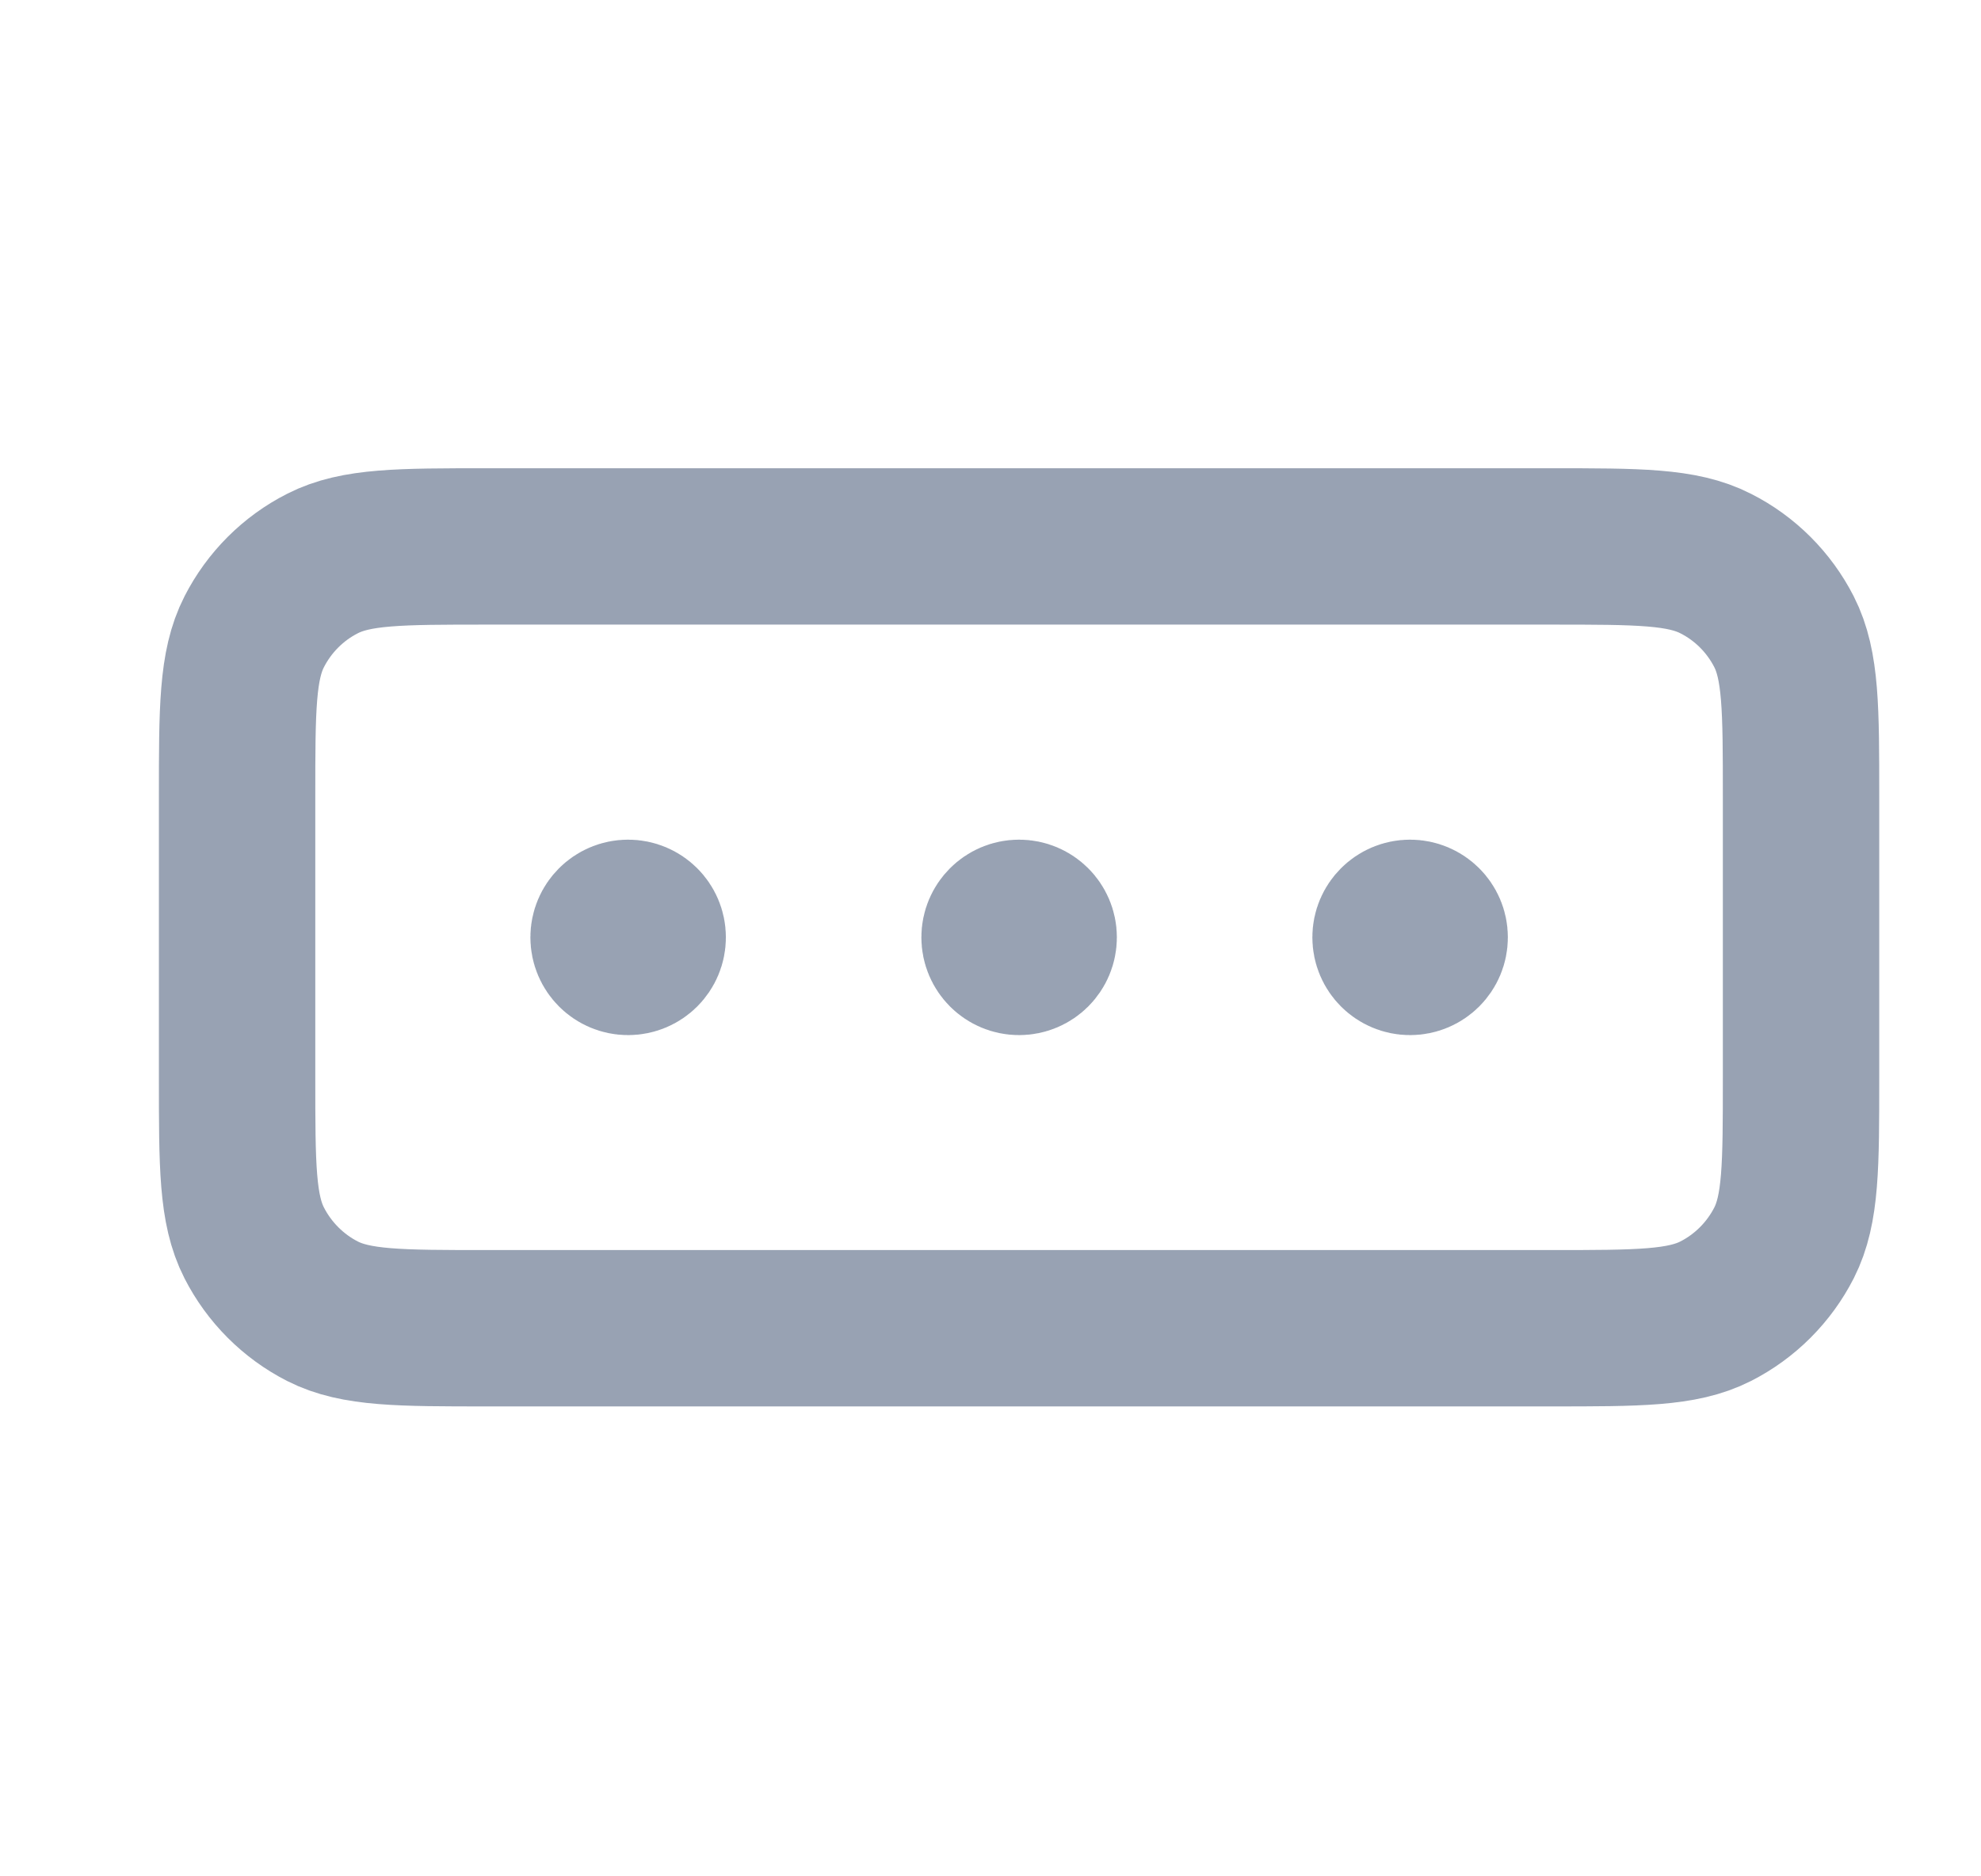 <svg width="19" height="18" viewBox="0 0 19 18" fill="none" xmlns="http://www.w3.org/2000/svg">
<g clip-path="url(#clip0_1_8552)">
<path d="M9.774 8.992H9.778M13.524 8.992H13.528M6.024 8.992H6.028M4.674 5.242H14.874C15.714 5.242 16.134 5.242 16.455 5.406C16.738 5.549 16.967 5.779 17.111 6.061C17.274 6.382 17.274 6.802 17.274 7.642V10.342C17.274 11.182 17.274 11.602 17.111 11.923C16.967 12.205 16.738 12.435 16.455 12.579C16.134 12.742 15.714 12.742 14.874 12.742H4.674C3.834 12.742 3.414 12.742 3.093 12.579C2.811 12.435 2.582 12.205 2.438 11.923C2.274 11.602 2.274 11.182 2.274 10.342V7.642C2.274 6.802 2.274 6.382 2.438 6.061C2.582 5.779 2.811 5.549 3.093 5.406C3.414 5.242 3.834 5.242 4.674 5.242ZM9.962 8.992C9.962 9.096 9.878 9.18 9.774 9.18C9.671 9.18 9.587 9.096 9.587 8.992C9.587 8.889 9.671 8.805 9.774 8.805C9.878 8.805 9.962 8.889 9.962 8.992ZM13.712 8.992C13.712 9.096 13.628 9.18 13.524 9.18C13.421 9.18 13.337 9.096 13.337 8.992C13.337 8.889 13.421 8.805 13.524 8.805C13.628 8.805 13.712 8.889 13.712 8.992ZM6.212 8.992C6.212 9.096 6.128 9.18 6.024 9.18C5.921 9.18 5.837 9.096 5.837 8.992C5.837 8.889 5.921 8.805 6.024 8.805C6.128 8.805 6.212 8.889 6.212 8.992Z" stroke="#98A2B3" stroke-width="1.5" stroke-linecap="round" stroke-linejoin="round"/>
</g>
<defs>
<clipPath id="clip0_1_8552">
<rect width="18" height="18" fill="white" transform="translate(0.774 -0.008)"/>
</clipPath>
</defs>
</svg>
